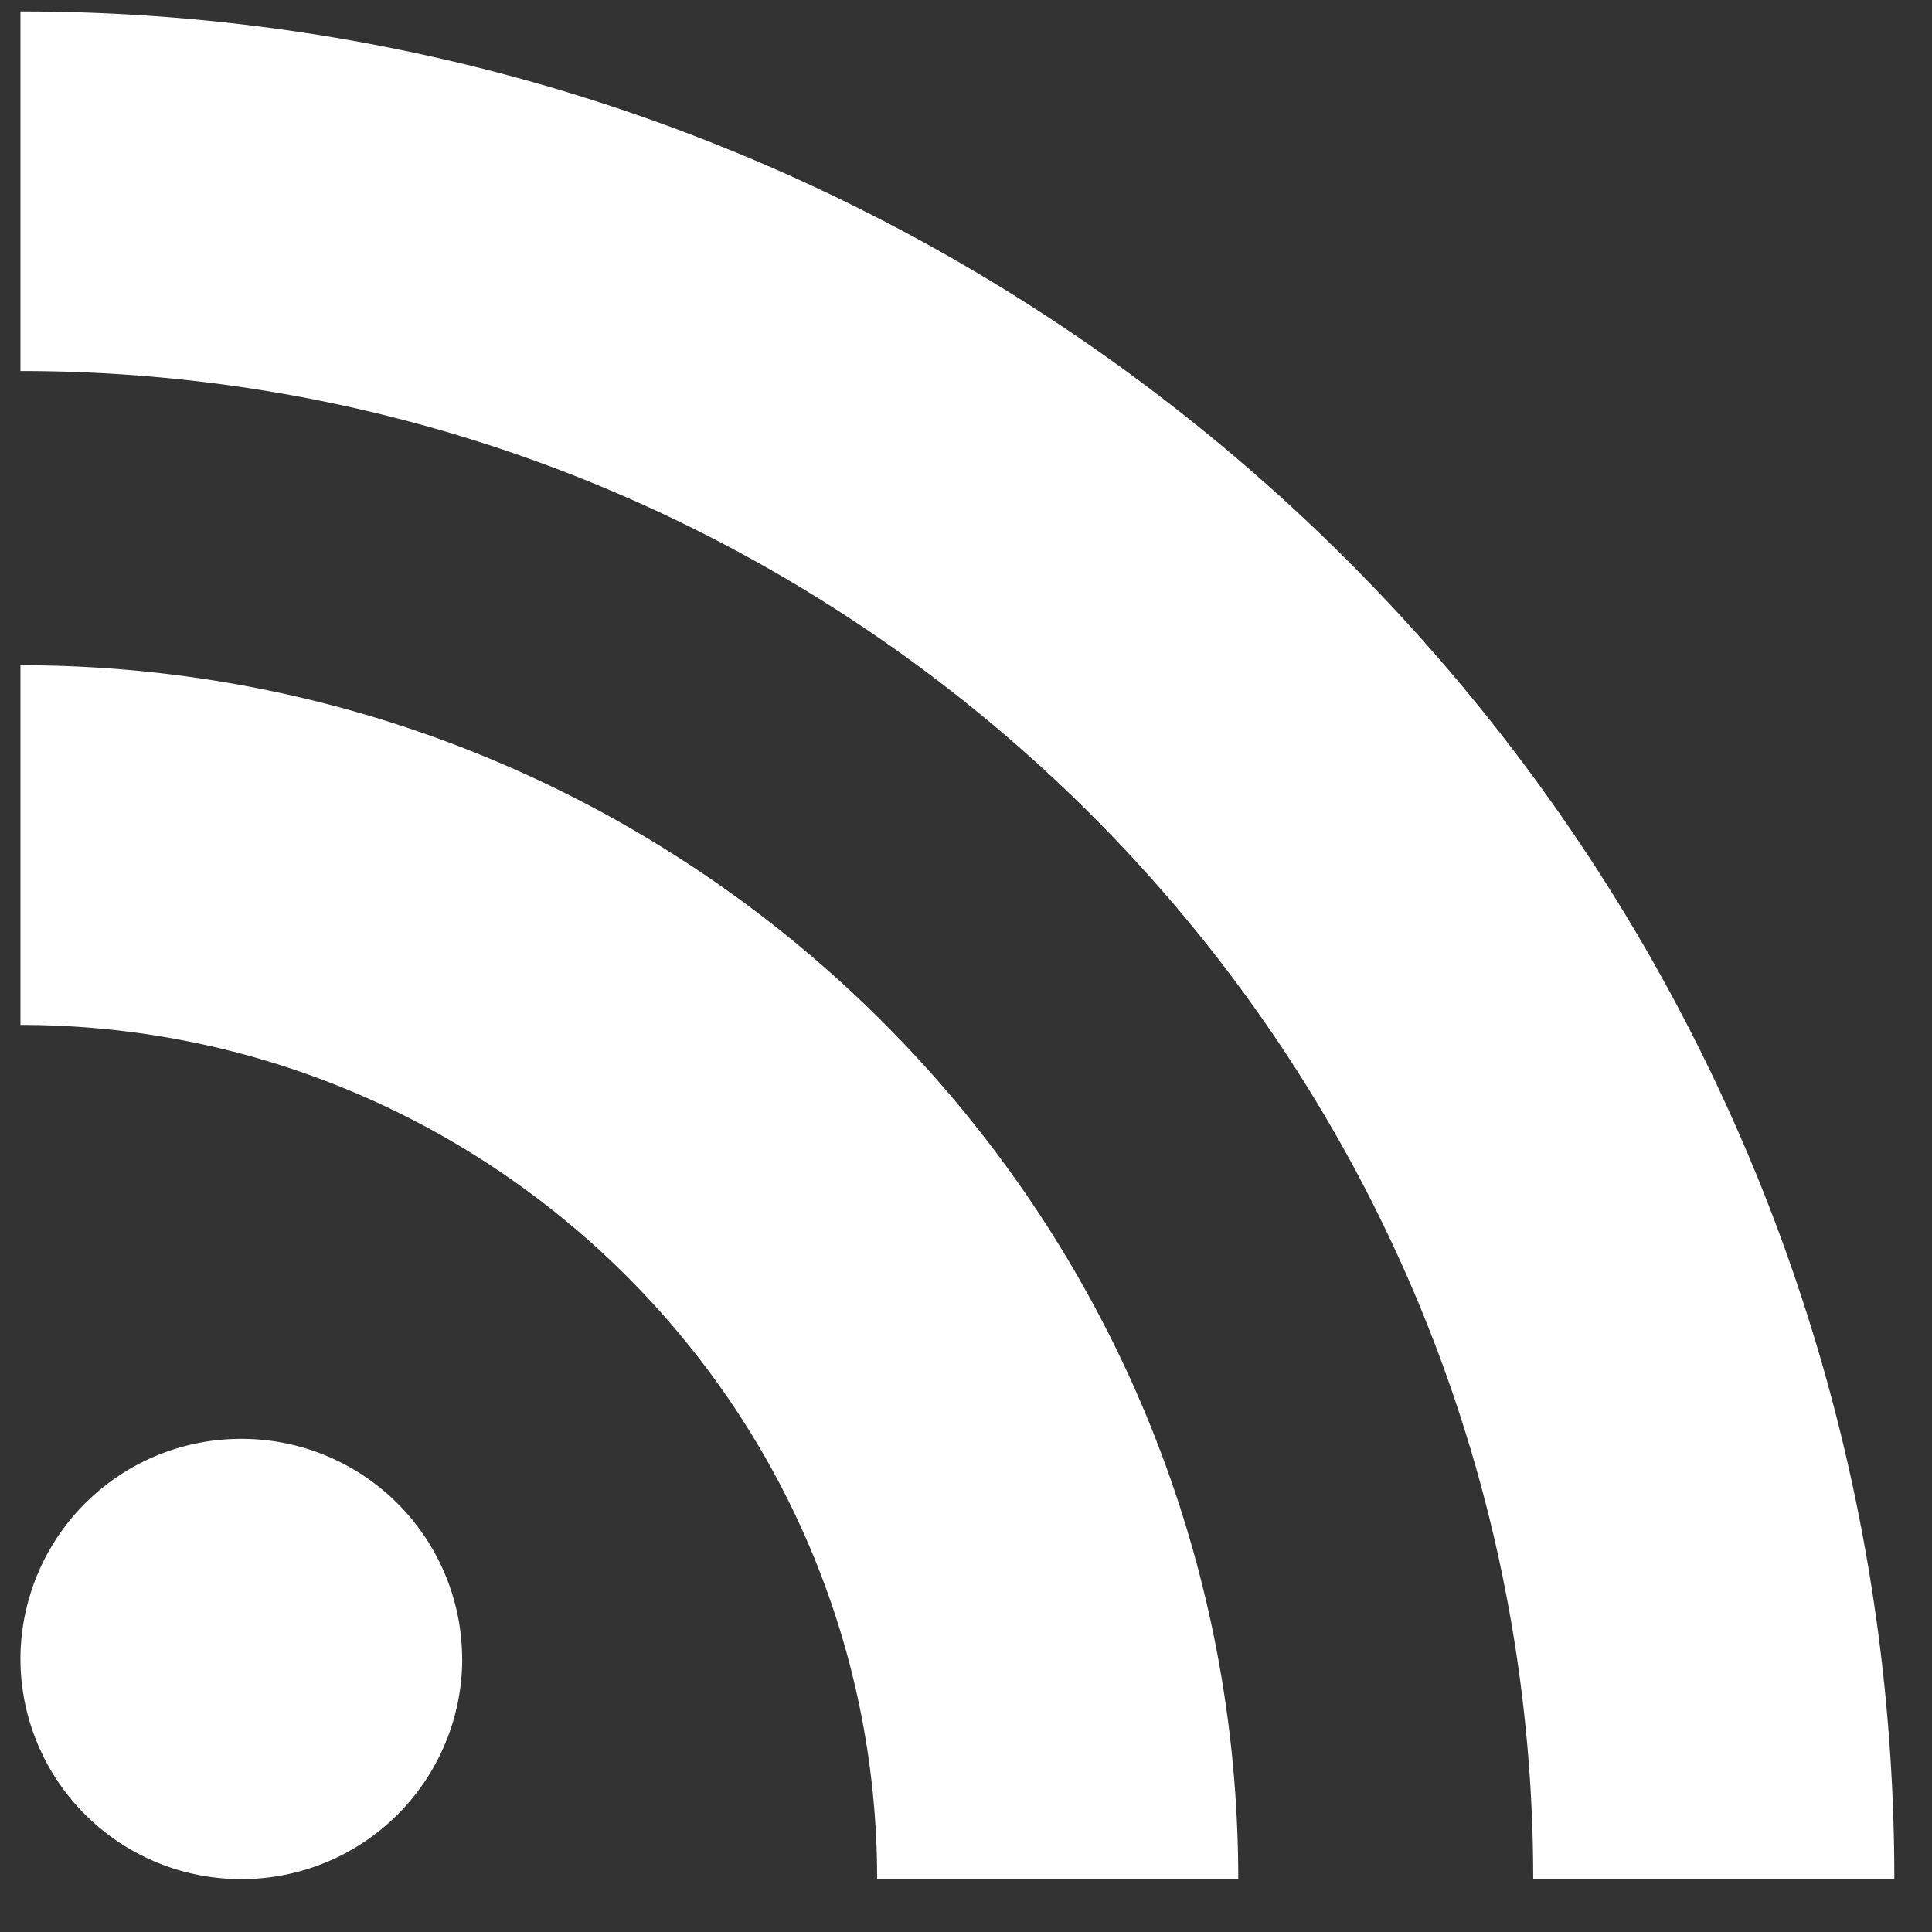 <svg xmlns="http://www.w3.org/2000/svg" width="24" height="24" viewBox="0 0 24 24"><rect x="0" y="0" width="24" height="24" fill="#333333" stroke="none"/><g><g><path fill="#fff" d="M23.532 23.343h-4.486c0-10.328-8.426-18.734-18.792-18.734V.142c12.858 0 23.278 10.392 23.278 23.2zm-8.15 0h-4.486c0-5.851-4.775-10.611-10.642-10.611V8.264c8.359 0 15.128 6.755 15.128 15.079zm-9.64-2.735a2.74 2.74 0 0 1-2.744 2.735 2.74 2.74 0 0 1-2.744-2.735 2.739 2.739 0 0 1 2.744-2.734 2.74 2.74 0 0 1 2.743 2.734z"/></g></g></svg>